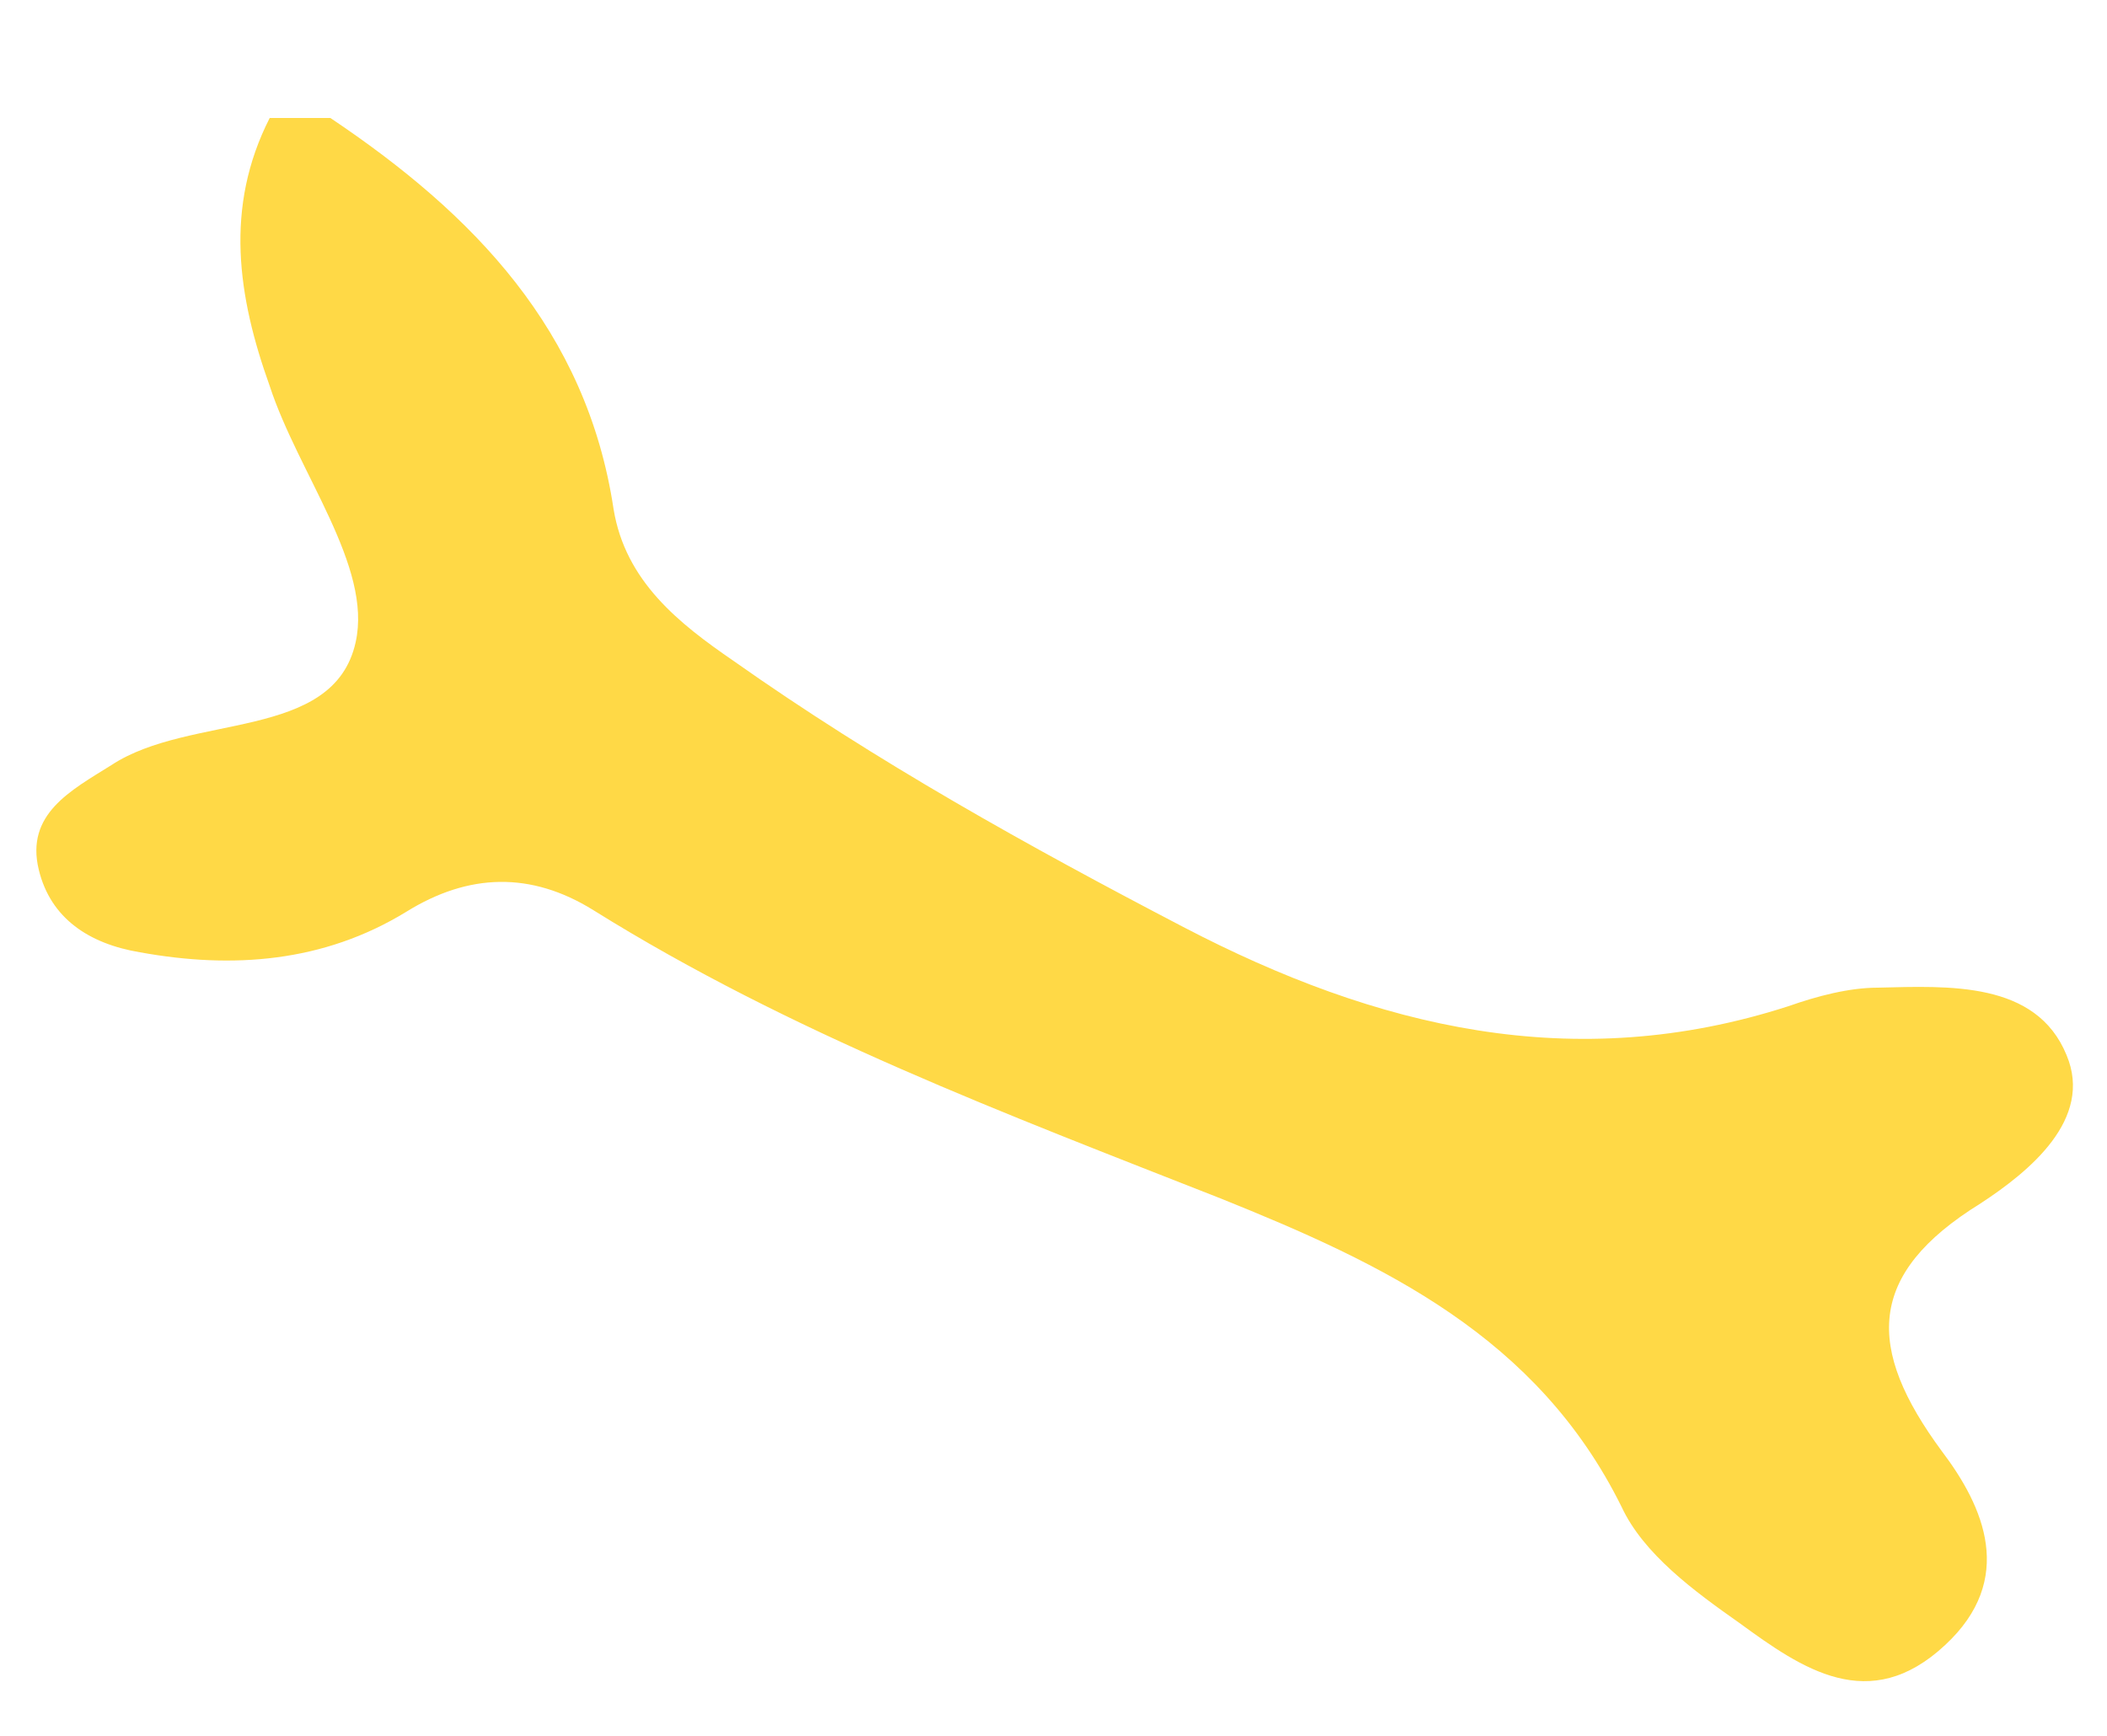 <?xml version="1.0" encoding="utf-8"?>
<!-- Generator: Adobe Illustrator 23.0.5, SVG Export Plug-In . SVG Version: 6.00 Build 0)  -->
<svg version="1.1" id="Layer_1" xmlns="http://www.w3.org/2000/svg" xmlns:xlink="http://www.w3.org/1999/xlink" x="0px" y="0px"
	 viewBox="0 0 125 103" style="enable-background:new 0 0 125 103;" xml:space="preserve">
<style type="text/css">
	.st0{fill:#FFD946;}
</style>
<path class="st0" d="M19.6,7c8.5,5.7,15.2,12.6,16.8,23.2c0.7,4.3,3.9,6.8,7.1,9C52,45.2,61,50.2,70.2,55c11.5,6,23.2,8.8,35.9,4.7
	c1.7-0.6,3.6-1.1,5.3-1.1c4.2-0.1,9.4-0.4,11.2,4c1.6,3.8-2.2,6.9-5.1,8.8c-6.8,4.2-6.8,8.6-2.3,14.7c2.5,3.3,4.4,7.6,0.2,11.5
	c-4.5,4.2-8.5,1.4-12.2-1.3c-2.7-1.9-5.7-4.1-7-6.9c-5-10.1-14.1-14.4-23.8-18.3c-12.7-5-25.5-9.8-37.2-17.1
	c-3.7-2.3-7.4-2.2-11.1,0.1c-4.9,3-10.3,3.4-15.8,2.4c-3-0.5-5.3-2-6-4.9c-0.8-3.3,1.9-4.7,4.3-6.2c4.7-3.1,13.2-1.4,14.5-7.3
	c1-4.5-3.4-10-5.1-15.2C14.1,17.6,13.3,12.3,16,7C17.2,7,18.4,7,19.6,7z"/>
</svg>
